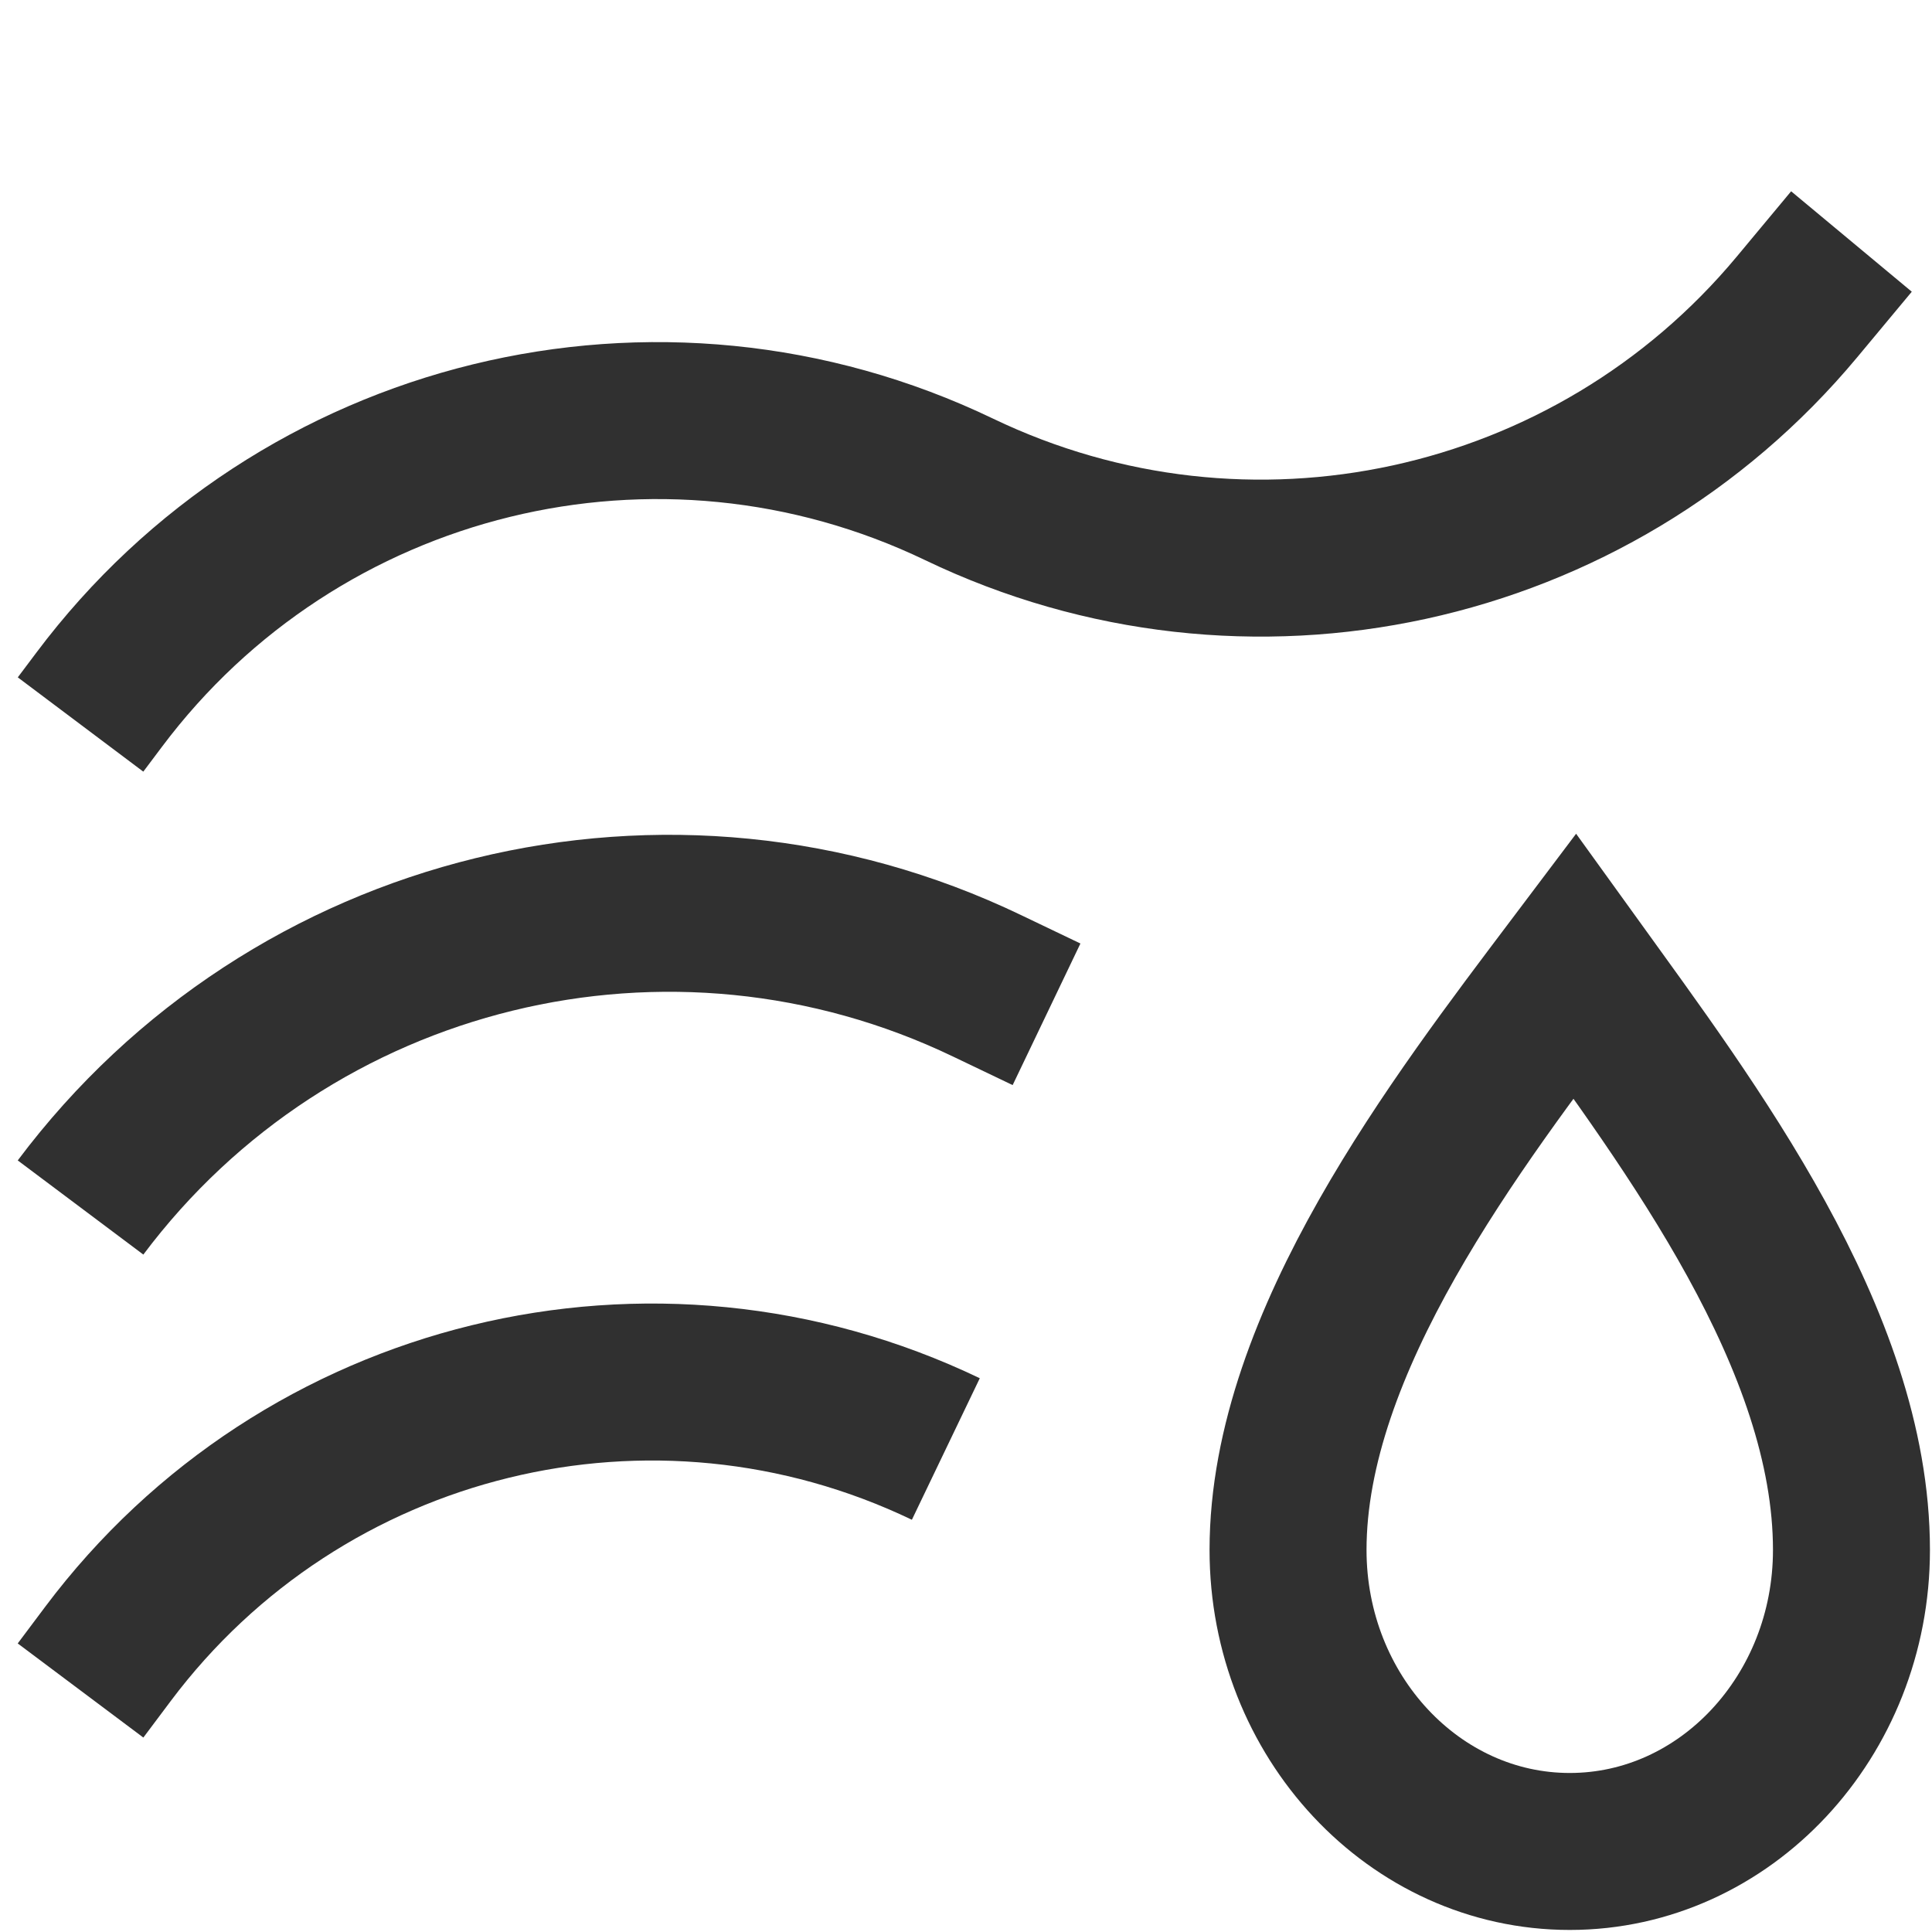<svg width="16" height="16" viewBox="0 0 16 16" fill="none" xmlns="http://www.w3.org/2000/svg">
<path d="M13 15.333C14.287 15.333 15.333 14.213 15.333 12.836C15.333 11.091 13.997 9.326 13.041 8C12.065 9.295 10.667 11.113 10.667 12.836C10.667 14.213 11.713 15.333 13 15.333Z" stroke="#303030" stroke-width="1.3"/>
<path d="M0.667 10V10C2.41 7.675 5.554 6.906 8.174 8.164L8.667 8.4" stroke="#303030" stroke-width="1.3" stroke-linejoin="round"/>
<path d="M0.667 6L0.821 5.795C2.475 3.589 5.457 2.859 7.943 4.053V4.053C10.328 5.198 13.187 4.576 14.881 2.543L15.333 2" stroke="#303030" stroke-width="1.3" stroke-linejoin="round"/>
<path d="M0.667 14L0.894 13.697C2.506 11.548 5.411 10.838 7.833 12V12" stroke="#303030" stroke-width="1.3" stroke-linejoin="round"/>
</svg>
